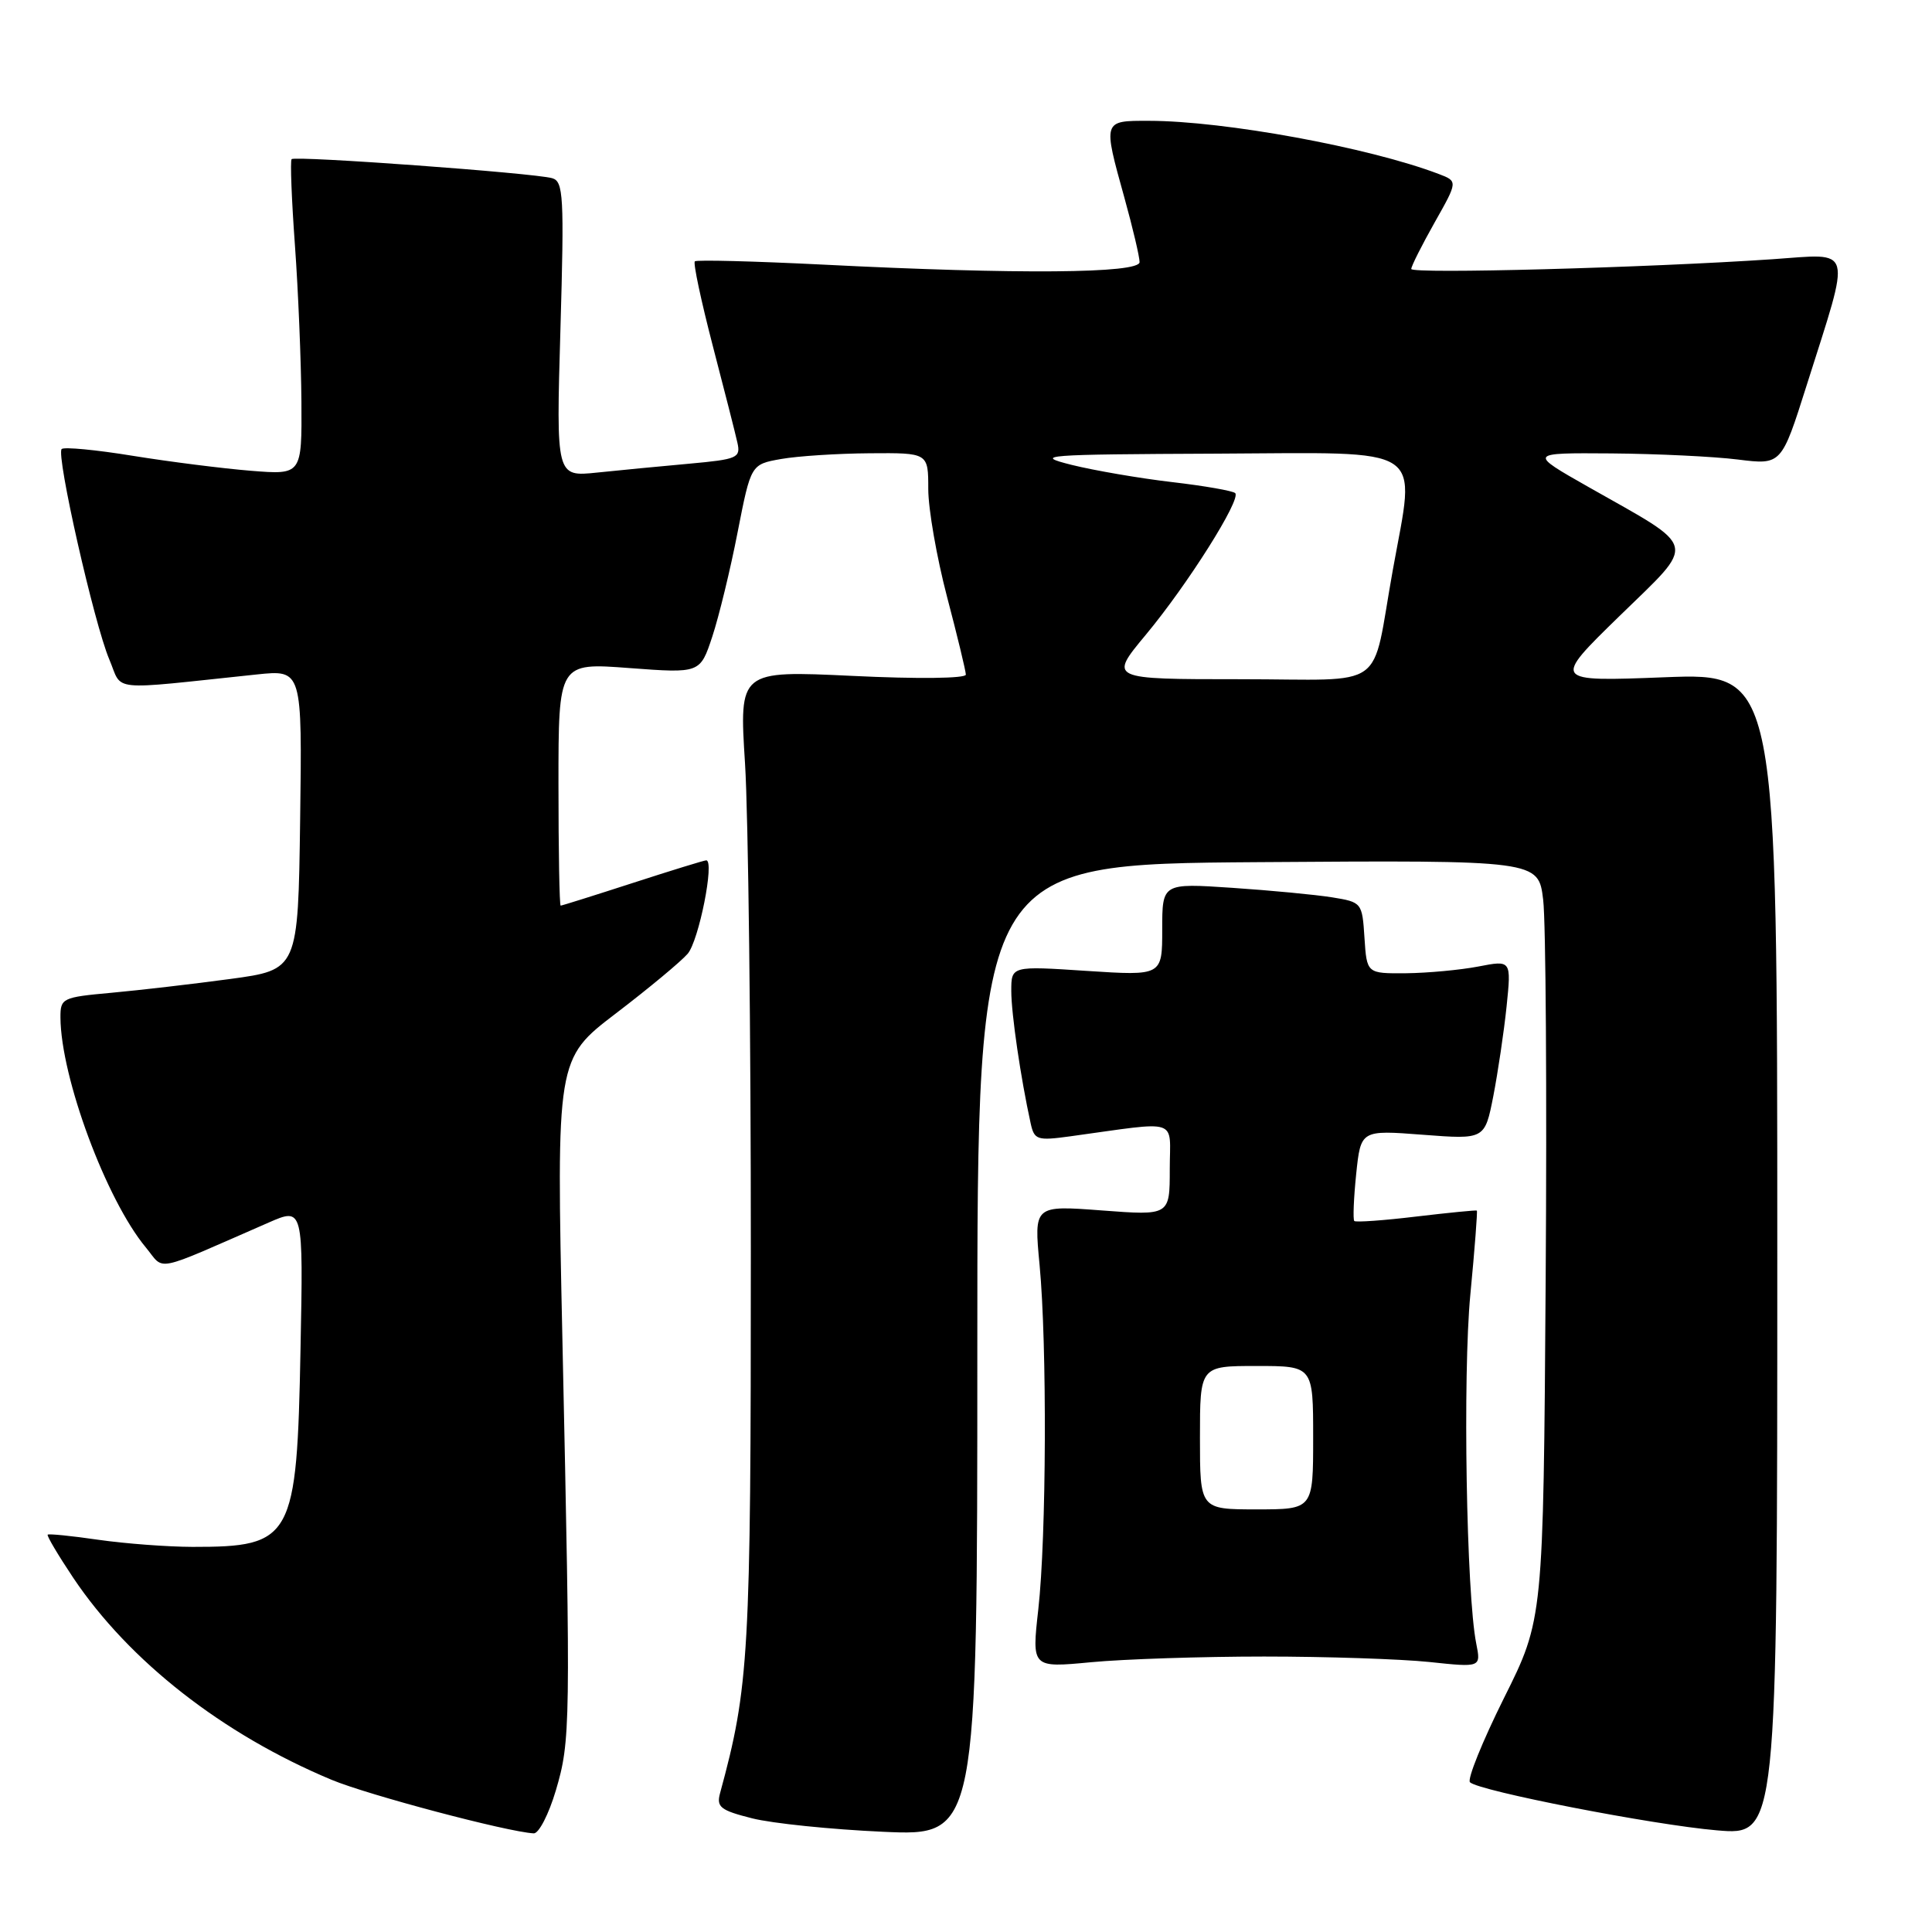 <?xml version="1.0" encoding="UTF-8" standalone="no"?>
<!DOCTYPE svg PUBLIC "-//W3C//DTD SVG 1.1//EN" "http://www.w3.org/Graphics/SVG/1.1/DTD/svg11.dtd" >
<svg xmlns="http://www.w3.org/2000/svg" xmlns:xlink="http://www.w3.org/1999/xlink" version="1.1" viewBox="0 0 256 256">
 <g >
 <path fill="currentColor"
d=" M 73.65 237.25 C 75.60 230.65 75.63 228.82 74.52 177.40 C 73.72 140.31 73.72 140.31 81.61 134.28 C 85.95 130.97 90.23 127.41 91.12 126.38 C 92.60 124.66 94.72 114.00 93.58 114.00 C 93.31 114.00 88.93 115.35 83.84 117.00 C 78.75 118.65 74.45 120.00 74.29 120.00 C 74.13 120.00 74.00 112.76 74.00 103.91 C 74.00 87.81 74.00 87.81 83.38 88.52 C 92.77 89.22 92.77 89.22 94.38 84.36 C 95.26 81.69 96.78 75.46 97.74 70.51 C 99.50 61.53 99.50 61.53 103.50 60.82 C 105.70 60.43 110.99 60.09 115.25 60.06 C 123.00 60.00 123.00 60.00 123.00 64.80 C 123.00 67.44 124.12 73.86 125.48 79.05 C 126.85 84.25 127.97 88.90 127.98 89.39 C 127.99 89.90 121.62 89.98 112.97 89.56 C 97.94 88.85 97.94 88.85 98.72 101.17 C 99.15 107.95 99.50 137.12 99.49 166.00 C 99.49 219.37 99.26 223.47 95.41 237.61 C 94.91 239.45 95.47 239.88 99.67 240.94 C 102.33 241.61 110.12 242.41 117.00 242.72 C 129.50 243.28 129.50 243.28 129.50 178.89 C 129.50 114.50 129.50 114.50 166.68 114.24 C 203.85 113.98 203.85 113.98 204.48 119.24 C 204.83 122.13 204.98 144.76 204.81 169.53 C 204.50 214.56 204.50 214.56 199.28 225.01 C 196.42 230.76 194.39 235.78 194.78 236.16 C 195.99 237.32 219.03 241.81 227.50 242.53 C 235.50 243.21 235.50 243.21 235.50 166.19 C 235.50 89.17 235.50 89.17 220.59 89.74 C 205.68 90.32 205.68 90.32 214.59 81.63 C 224.88 71.60 225.18 72.86 210.50 64.54 C 202.50 60.00 202.50 60.00 213.50 60.08 C 219.55 60.13 227.10 60.49 230.28 60.89 C 236.05 61.61 236.05 61.61 239.39 51.06 C 245.34 32.26 245.71 33.61 234.86 34.35 C 218.16 35.48 187.00 36.32 187.00 35.64 C 187.00 35.27 188.39 32.51 190.09 29.49 C 193.18 24.02 193.18 24.02 190.63 23.05 C 181.37 19.53 162.24 16.02 152.25 16.01 C 146.10 16.00 146.13 15.90 149.00 26.24 C 150.10 30.21 151.00 34.03 151.00 34.73 C 151.00 36.24 134.84 36.37 109.00 35.06 C 99.92 34.61 92.31 34.41 92.07 34.63 C 91.83 34.85 92.90 39.86 94.43 45.76 C 95.97 51.67 97.45 57.47 97.71 58.66 C 98.16 60.67 97.72 60.86 91.35 61.44 C 87.58 61.78 82.07 62.31 79.10 62.62 C 73.69 63.18 73.69 63.18 74.26 43.63 C 74.77 25.96 74.66 24.03 73.16 23.61 C 70.73 22.92 39.05 20.61 38.64 21.09 C 38.44 21.32 38.64 26.45 39.08 32.50 C 39.52 38.55 39.90 47.87 39.94 53.21 C 40.00 62.92 40.00 62.92 33.25 62.38 C 29.54 62.08 22.50 61.19 17.61 60.40 C 12.72 59.60 8.47 59.20 8.17 59.50 C 7.41 60.26 12.48 82.67 14.48 87.37 C 16.32 91.70 14.02 91.47 34.02 89.37 C 40.04 88.74 40.04 88.74 39.77 108.62 C 39.50 128.50 39.50 128.50 30.50 129.72 C 25.55 130.39 18.46 131.21 14.75 131.55 C 8.25 132.14 8.00 132.26 8.01 134.83 C 8.06 142.77 14.07 158.97 19.32 165.29 C 21.91 168.41 20.01 168.80 35.59 162.00 C 40.19 159.99 40.19 159.99 39.82 178.75 C 39.34 203.94 38.77 204.98 25.50 204.97 C 22.20 204.96 16.59 204.54 13.04 204.03 C 9.48 203.51 6.46 203.21 6.32 203.35 C 6.17 203.49 7.70 206.06 9.70 209.06 C 17.11 220.11 29.49 229.80 43.93 235.83 C 48.75 237.84 67.19 242.73 70.72 242.93 C 71.39 242.97 72.71 240.41 73.65 237.25 Z  M 167.50 219.50 C 175.75 219.50 185.59 219.83 189.37 220.22 C 196.24 220.95 196.24 220.95 195.61 217.78 C 194.30 211.26 193.81 182.12 194.83 171.52 C 195.41 165.48 195.79 160.48 195.69 160.41 C 195.59 160.33 191.97 160.69 187.65 161.20 C 183.34 161.72 179.65 161.98 179.45 161.79 C 179.26 161.59 179.37 158.80 179.70 155.58 C 180.31 149.73 180.31 149.73 188.52 150.36 C 196.74 150.99 196.74 150.99 197.87 145.25 C 198.48 142.09 199.28 136.74 199.63 133.36 C 200.26 127.22 200.26 127.22 195.88 128.07 C 193.47 128.53 189.16 128.93 186.30 128.96 C 181.11 129.00 181.11 129.00 180.80 124.27 C 180.50 119.60 180.45 119.54 176.50 118.90 C 174.30 118.55 168.34 117.98 163.25 117.64 C 154.00 117.02 154.00 117.02 154.00 123.16 C 154.00 129.30 154.00 129.30 144.00 128.65 C 134.00 127.99 134.00 127.99 134.00 131.31 C 134.00 134.33 135.25 142.86 136.57 148.86 C 137.05 151.04 137.43 151.17 141.80 150.57 C 156.55 148.55 155.00 148.04 155.00 154.92 C 155.00 161.07 155.00 161.07 146.00 160.39 C 137.00 159.71 137.00 159.71 137.75 167.61 C 138.75 178.19 138.66 203.65 137.58 213.25 C 136.71 221.00 136.71 221.00 144.60 220.25 C 148.95 219.84 159.25 219.50 167.50 219.50 Z  M 151.81 84.13 C 157.35 77.48 164.49 66.16 163.67 65.34 C 163.37 65.04 159.61 64.38 155.31 63.88 C 151.02 63.38 145.03 62.35 142.00 61.60 C 136.86 60.31 138.13 60.21 161.25 60.11 C 189.45 59.98 187.57 58.75 184.56 75.50 C 181.61 91.85 184.19 90.00 164.34 90.00 C 146.93 90.00 146.93 90.00 151.81 84.13 Z  M 159.00 190.50 C 159.00 181.00 159.00 181.00 166.50 181.00 C 174.00 181.00 174.00 181.00 174.00 190.50 C 174.00 200.00 174.00 200.00 166.50 200.00 C 159.00 200.00 159.00 200.00 159.00 190.50 Z "/>
</g>
</svg>
